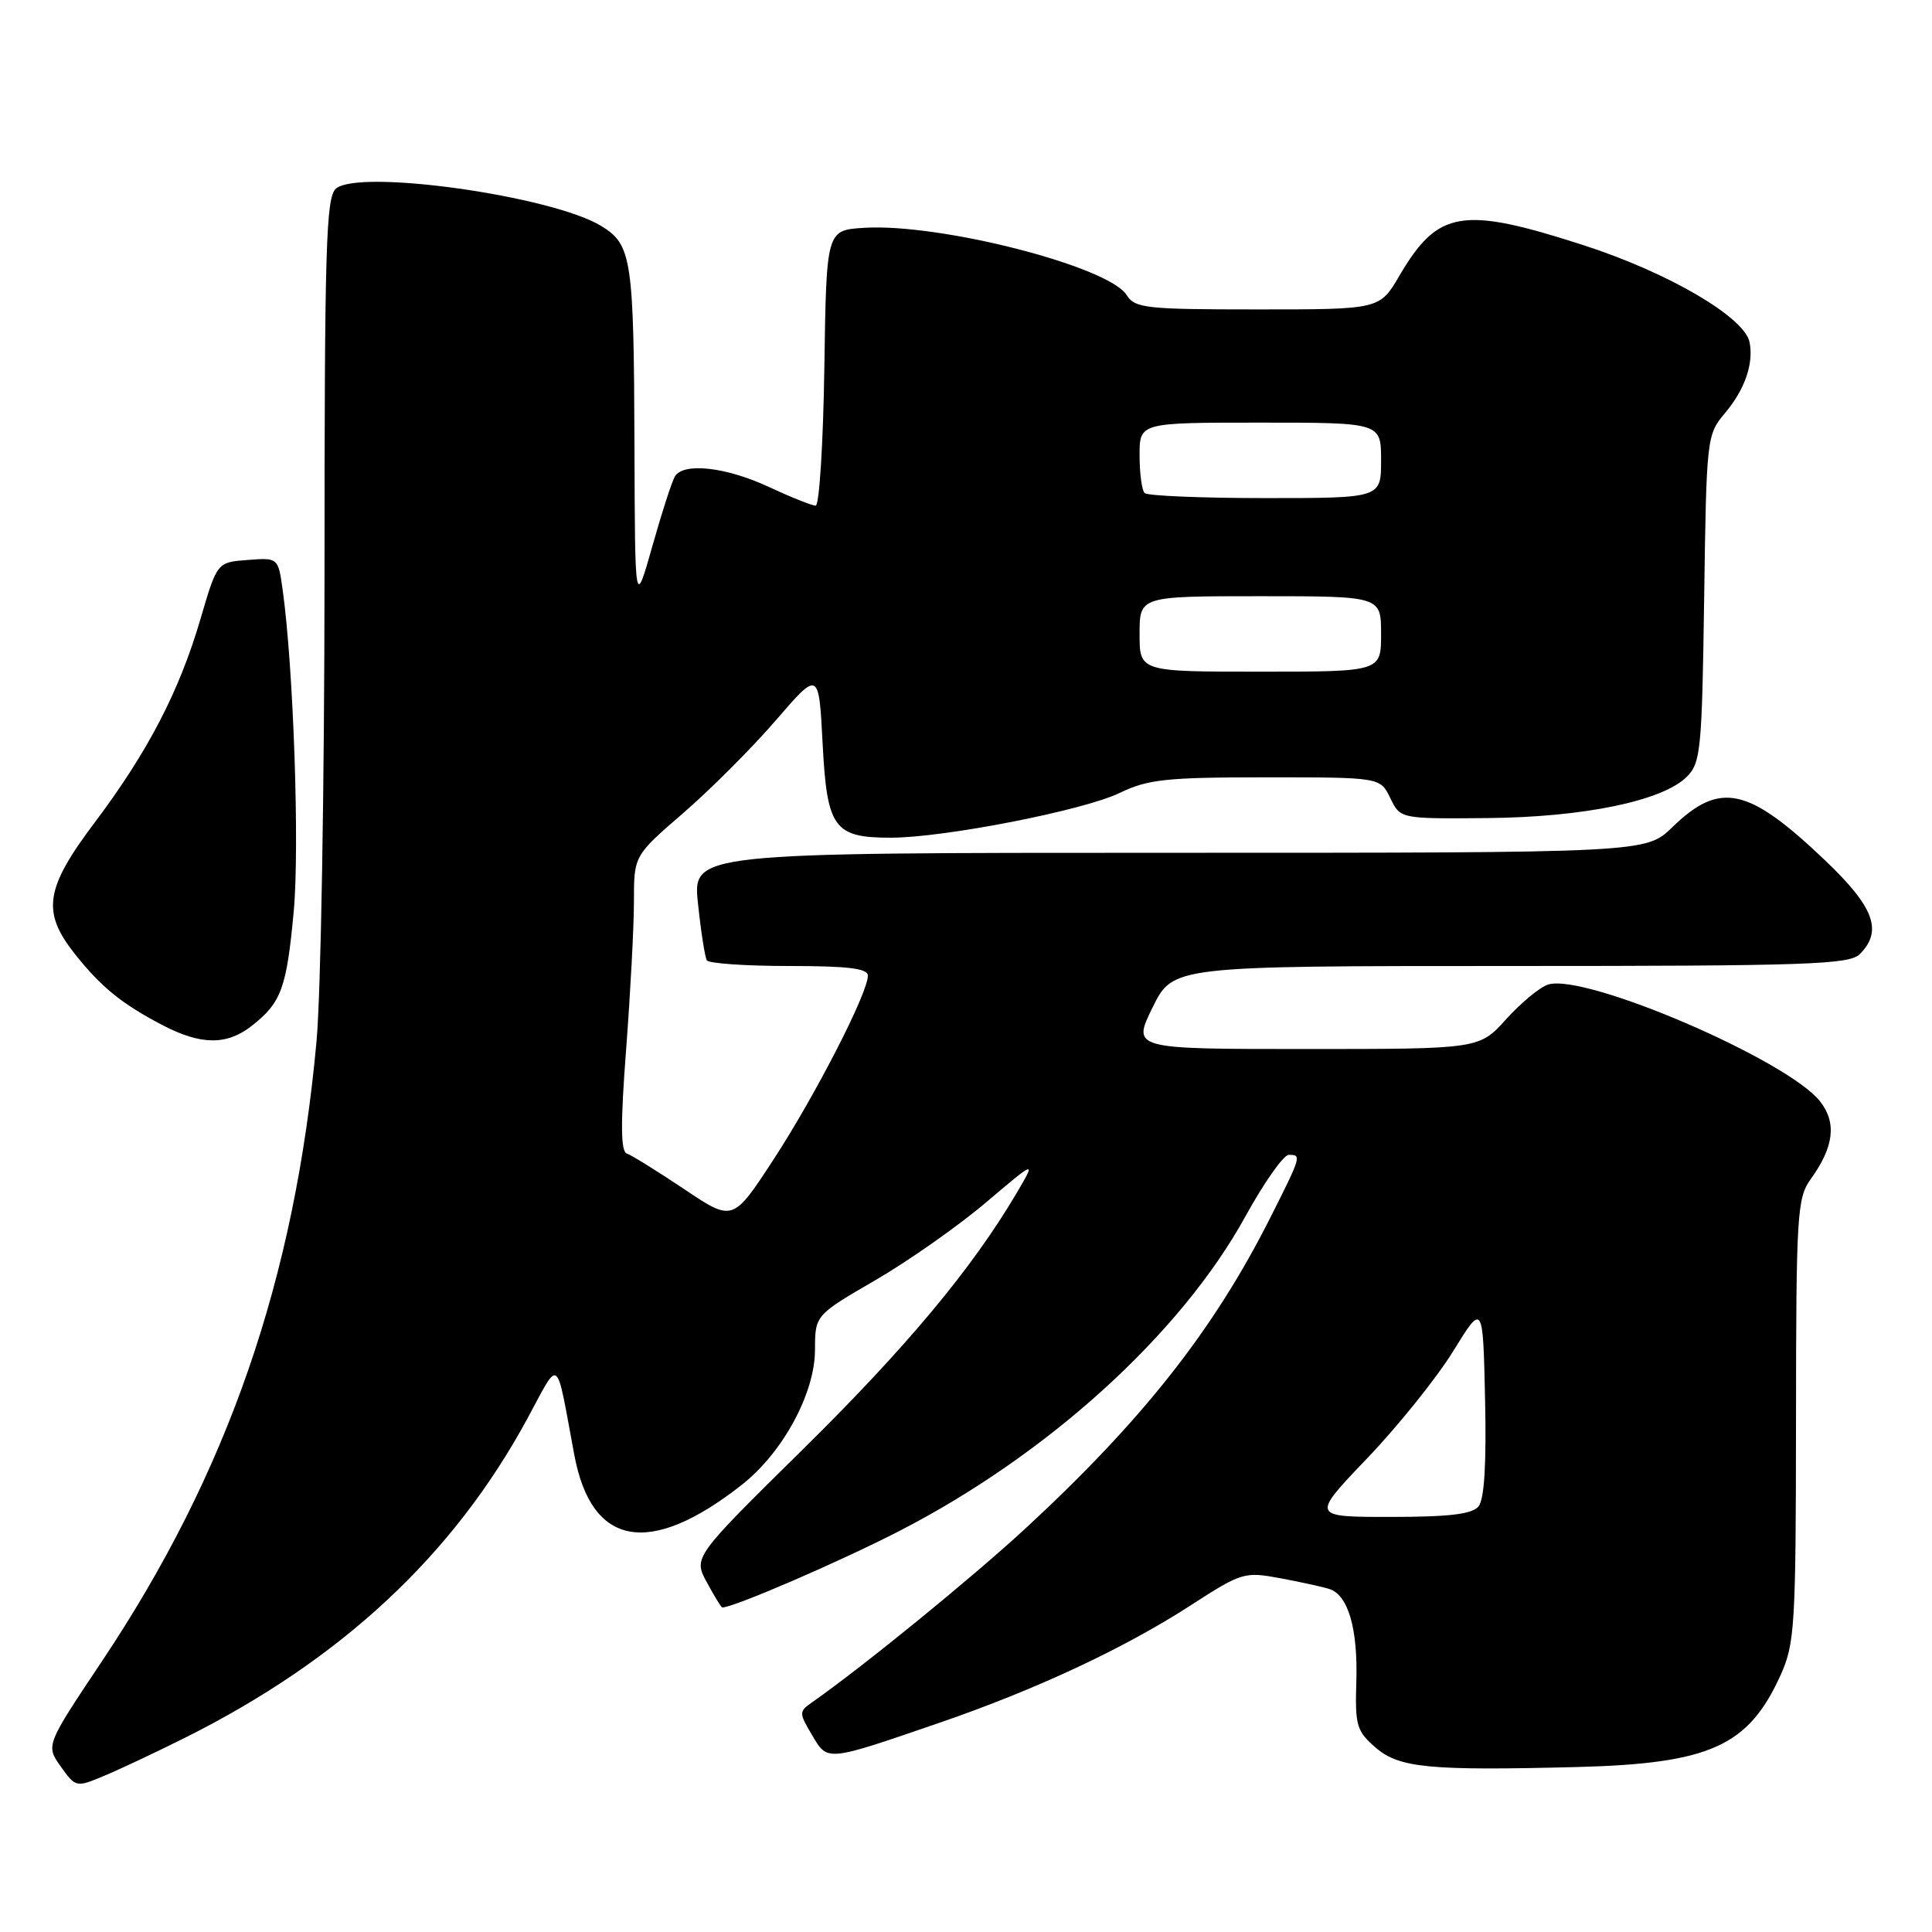 <?xml version="1.0" encoding="UTF-8" standalone="no"?>
<!DOCTYPE svg PUBLIC "-//W3C//DTD SVG 1.1//EN" "http://www.w3.org/Graphics/SVG/1.1/DTD/svg11.dtd" >
<svg xmlns="http://www.w3.org/2000/svg" xmlns:xlink="http://www.w3.org/1999/xlink" version="1.1" viewBox="0 0 256 256">
 <g >
 <path fill="currentColor"
d=" M 24.50 230.27 C 45.25 219.89 60.04 206.11 69.87 187.99 C 74.27 179.89 73.59 179.36 76.10 192.79 C 78.38 204.98 86.08 206.35 98.30 196.74 C 103.72 192.48 107.98 184.63 107.99 178.88 C 108.00 174.27 108.00 174.27 116.01 169.62 C 120.41 167.06 127.00 162.43 130.65 159.33 C 137.29 153.70 137.29 153.70 134.70 158.10 C 128.79 168.11 120.10 178.53 106.39 192.04 C 91.87 206.35 91.87 206.35 93.66 209.67 C 94.65 211.50 95.57 213.00 95.70 213.00 C 97.22 213.00 111.15 206.98 119.12 202.89 C 138.83 192.76 156.41 176.80 165.00 161.22 C 167.47 156.73 170.06 153.05 170.75 153.03 C 172.49 152.99 172.44 153.18 168.36 161.27 C 160.86 176.18 151.45 188.13 135.91 202.50 C 128.80 209.06 114.43 220.78 107.64 225.54 C 105.85 226.79 105.85 226.94 107.59 229.89 C 109.69 233.44 109.39 233.46 124.50 228.27 C 137.30 223.87 148.97 218.41 157.78 212.71 C 164.53 208.35 164.89 208.24 169.62 209.12 C 172.30 209.62 175.24 210.26 176.14 210.55 C 178.64 211.34 179.94 215.81 179.72 222.85 C 179.54 228.67 179.76 229.39 182.32 231.60 C 185.42 234.26 189.42 234.64 209.00 234.14 C 226.57 233.68 231.66 231.38 235.92 222.00 C 237.82 217.80 237.96 215.53 237.98 188.21 C 238.00 160.77 238.12 158.75 239.95 156.21 C 243.01 151.96 243.39 148.77 241.17 145.94 C 236.84 140.44 210.00 128.91 205.13 130.46 C 204.04 130.80 201.55 132.87 199.58 135.04 C 196.01 139.00 196.01 139.00 173.01 139.00 C 150.02 139.00 150.02 139.00 152.72 133.50 C 155.42 128.00 155.42 128.00 200.14 128.00 C 239.46 128.00 245.05 127.81 246.43 126.43 C 249.51 123.34 248.34 120.19 241.79 113.96 C 231.62 104.28 227.90 103.48 221.59 109.61 C 218.10 113.00 218.10 113.00 154.93 113.00 C 91.77 113.00 91.77 113.00 92.49 119.75 C 92.88 123.46 93.41 126.84 93.66 127.25 C 93.91 127.66 98.82 128.00 104.56 128.00 C 112.37 128.00 115.00 128.32 115.00 129.28 C 115.00 131.58 108.06 145.10 102.53 153.59 C 97.11 161.90 97.11 161.90 90.65 157.56 C 87.09 155.18 83.68 153.06 83.06 152.85 C 82.24 152.58 82.21 148.89 82.97 138.99 C 83.53 131.57 84.00 122.77 84.00 119.44 C 84.00 113.38 84.00 113.38 90.54 107.73 C 94.13 104.62 99.65 99.10 102.79 95.46 C 108.50 88.84 108.50 88.84 109.00 98.51 C 109.58 109.73 110.50 111.00 118.02 111.00 C 125.10 111.00 143.56 107.39 148.36 105.07 C 152.10 103.26 154.51 103.00 167.76 103.00 C 182.89 103.00 182.89 103.00 184.22 105.75 C 185.55 108.50 185.55 108.50 197.03 108.40 C 209.82 108.29 220.28 106.13 223.50 102.94 C 225.36 101.09 225.52 99.39 225.81 79.30 C 226.11 58.01 226.15 57.61 228.56 54.75 C 231.20 51.61 232.38 48.22 231.83 45.36 C 231.19 42.04 221.09 36.13 209.83 32.49 C 193.73 27.29 190.54 27.82 185.42 36.55 C 182.81 41.00 182.81 41.00 166.65 41.00 C 151.85 41.00 150.38 40.84 149.29 39.10 C 146.91 35.29 124.51 29.55 114.47 30.19 C 109.50 30.50 109.50 30.50 109.23 48.75 C 109.08 58.79 108.56 67.00 108.08 67.00 C 107.59 67.00 104.79 65.88 101.85 64.51 C 96.20 61.88 90.58 61.25 89.43 63.12 C 89.05 63.74 87.70 67.90 86.44 72.37 C 84.14 80.50 84.14 80.50 84.07 59.37 C 83.99 34.19 83.72 32.41 79.64 29.93 C 73.11 25.96 47.67 22.37 44.53 24.98 C 43.19 26.08 43.00 32.63 43.00 76.37 C 42.99 103.94 42.52 131.68 41.94 138.00 C 39.05 169.56 30.19 195.14 13.53 220.09 C 6.06 231.27 6.06 231.27 8.05 234.07 C 10.03 236.85 10.09 236.86 13.77 235.32 C 15.82 234.47 20.65 232.19 24.50 230.27 Z  M 33.37 135.92 C 37.28 132.85 37.98 130.94 38.92 120.76 C 39.71 112.24 38.89 88.52 37.46 78.20 C 36.86 73.89 36.86 73.89 32.81 74.20 C 28.77 74.50 28.77 74.50 26.57 82.00 C 23.76 91.60 19.60 99.60 12.59 108.93 C 5.95 117.74 5.49 120.82 9.93 126.42 C 13.42 130.81 16.12 133.00 21.50 135.82 C 26.62 138.50 30.06 138.53 33.37 135.92 Z  M 181.18 193.21 C 185.27 188.93 190.39 182.55 192.56 179.03 C 196.50 172.64 196.50 172.64 196.78 185.43 C 196.97 194.01 196.68 198.68 195.91 199.61 C 195.06 200.64 192.00 201.00 184.24 201.00 C 173.73 201.00 173.73 201.00 181.18 193.21 Z  M 151.00 84.00 C 151.00 79.00 151.00 79.00 167.00 79.00 C 183.00 79.00 183.00 79.00 183.00 84.00 C 183.00 89.00 183.00 89.00 167.00 89.00 C 151.00 89.00 151.00 89.00 151.00 84.00 Z  M 151.67 65.33 C 151.30 64.97 151.00 62.72 151.00 60.33 C 151.00 56.00 151.00 56.00 167.00 56.00 C 183.00 56.00 183.00 56.00 183.00 61.00 C 183.00 66.00 183.00 66.00 167.67 66.00 C 159.23 66.00 152.03 65.70 151.67 65.33 Z "/>
</g>
</svg>